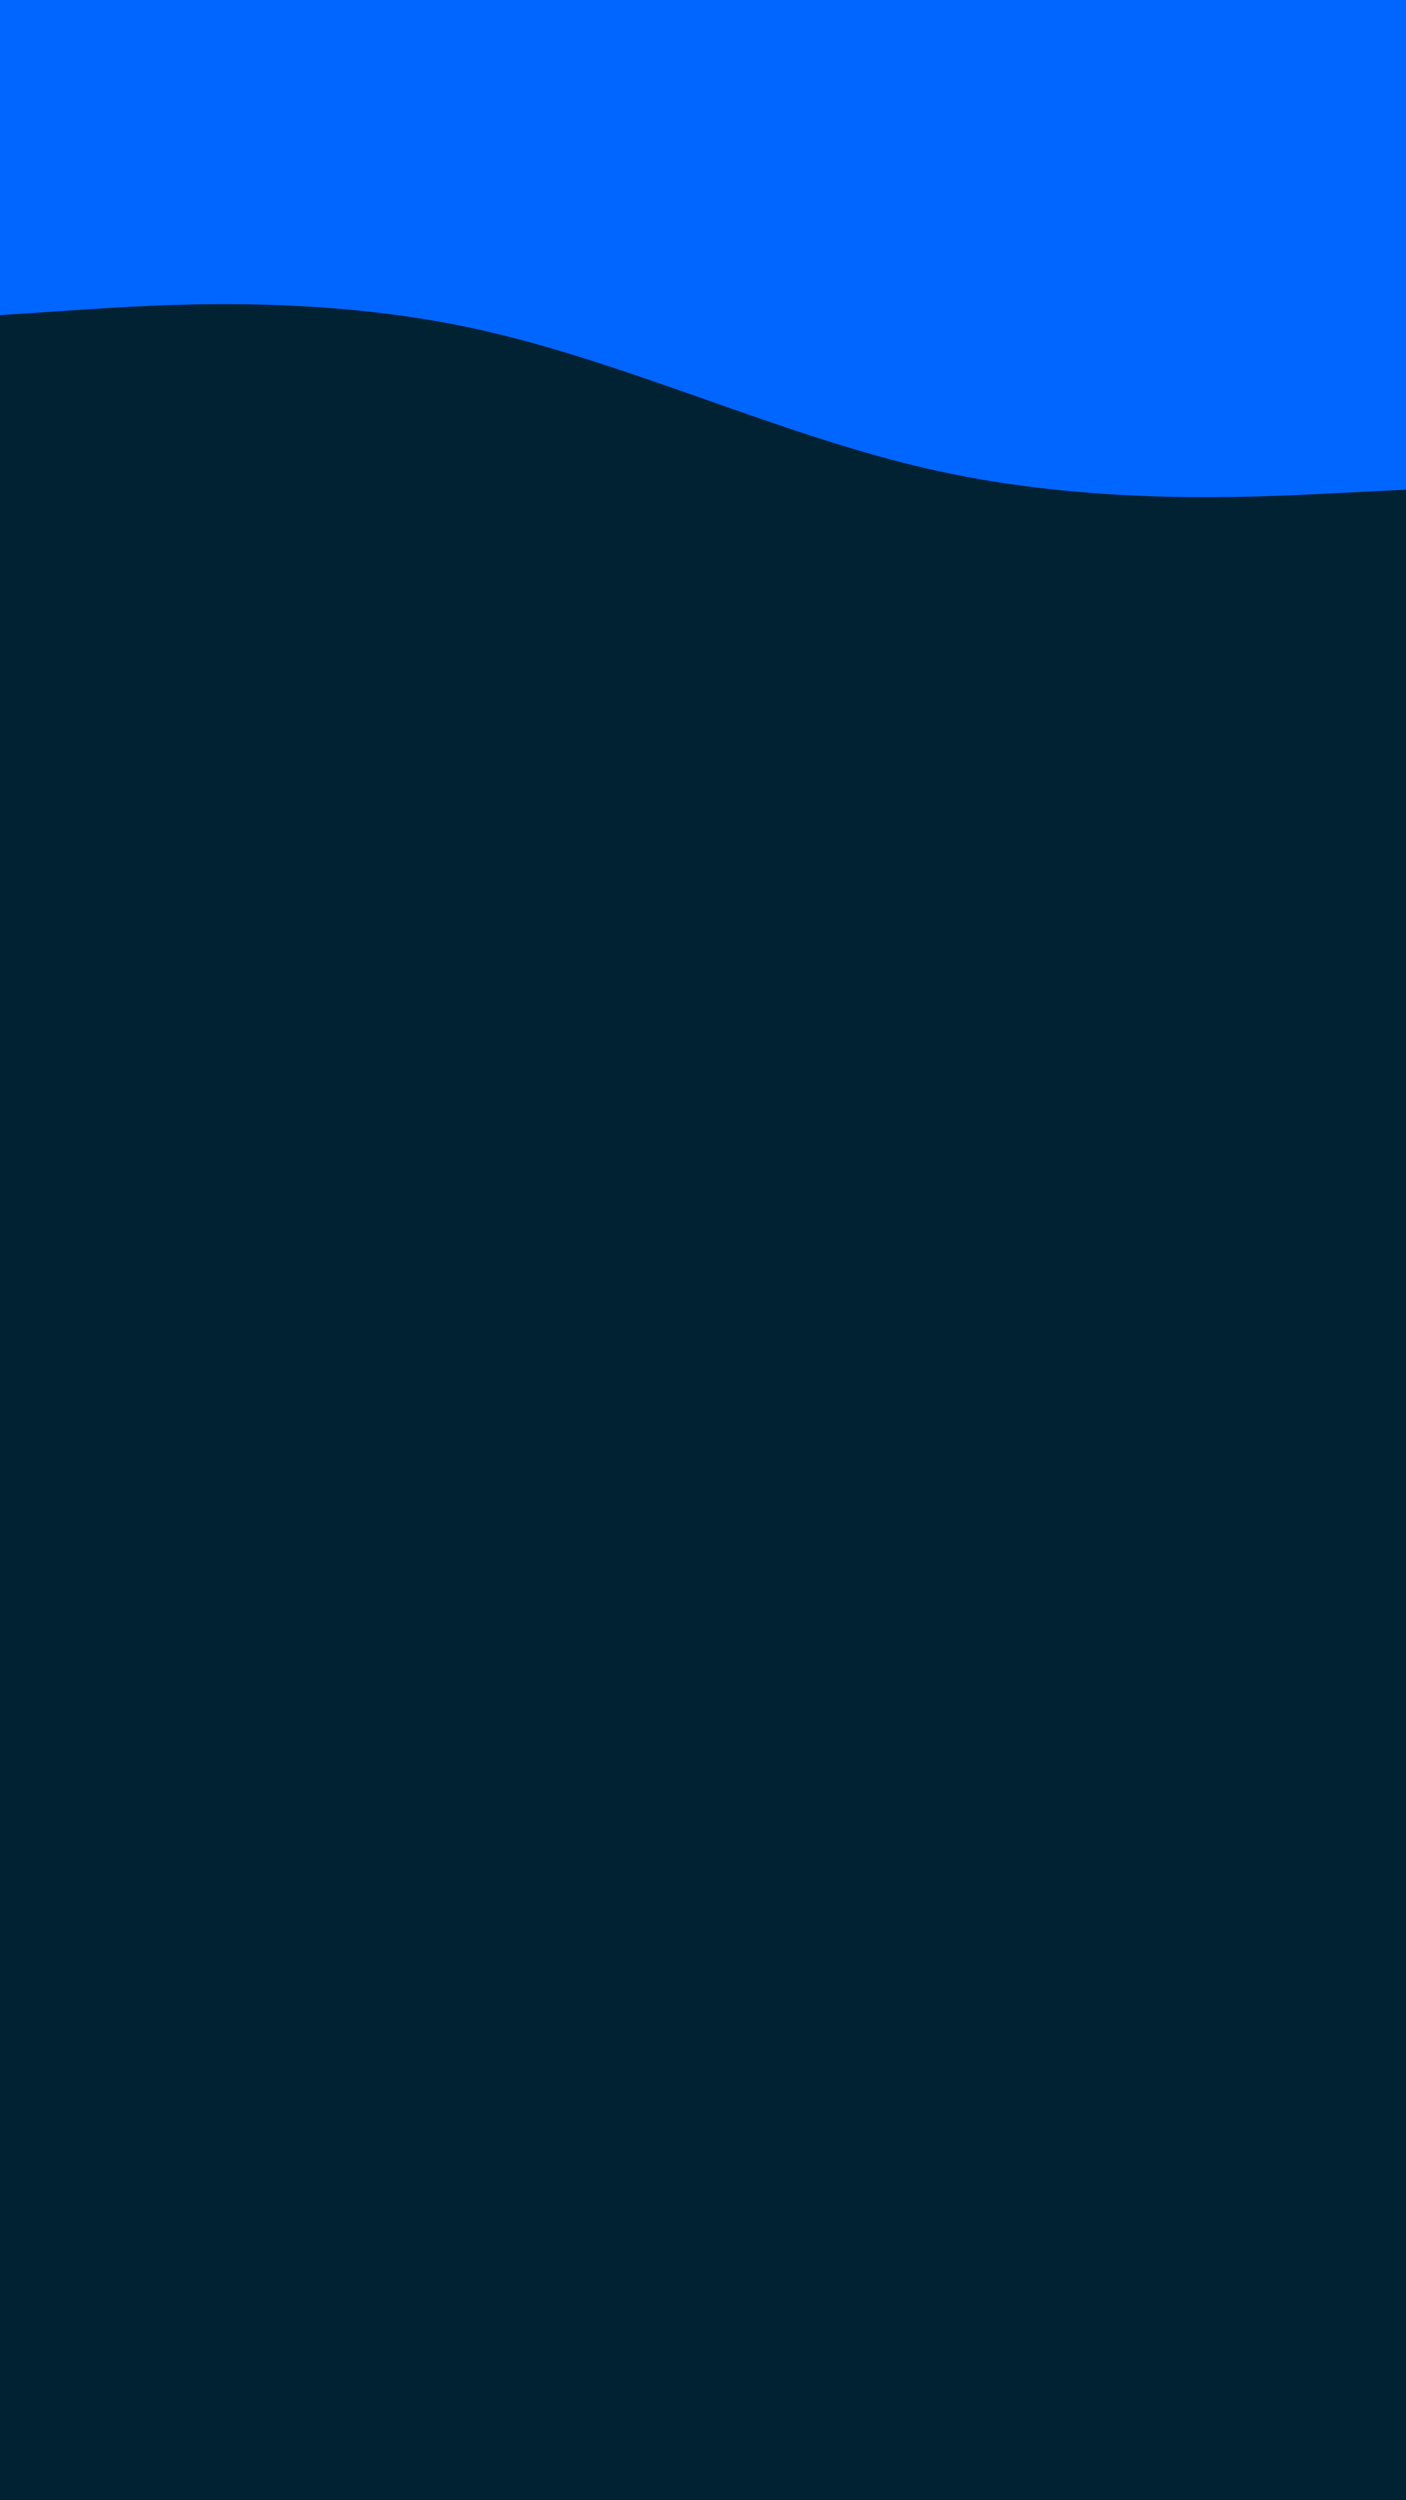 <svg id="visual" viewBox="0 0 540 960" width="540" height="960" xmlns="http://www.w3.org/2000/svg" xmlns:xlink="http://www.w3.org/1999/xlink" version="1.1"><rect x="0" y="0" width="540" height="960" fill="#002233"></rect><path d="M0 121L30 119C60 117 120 113 180 125.7C240 138.3 300 167.7 360 180.8C420 194 480 191 510 189.5L540 188L540 0L510 0C480 0 420 0 360 0C300 0 240 0 180 0C120 0 60 0 30 0L0 0Z" fill="#0066FF" stroke-linecap="round" stroke-linejoin="miter"></path></svg>